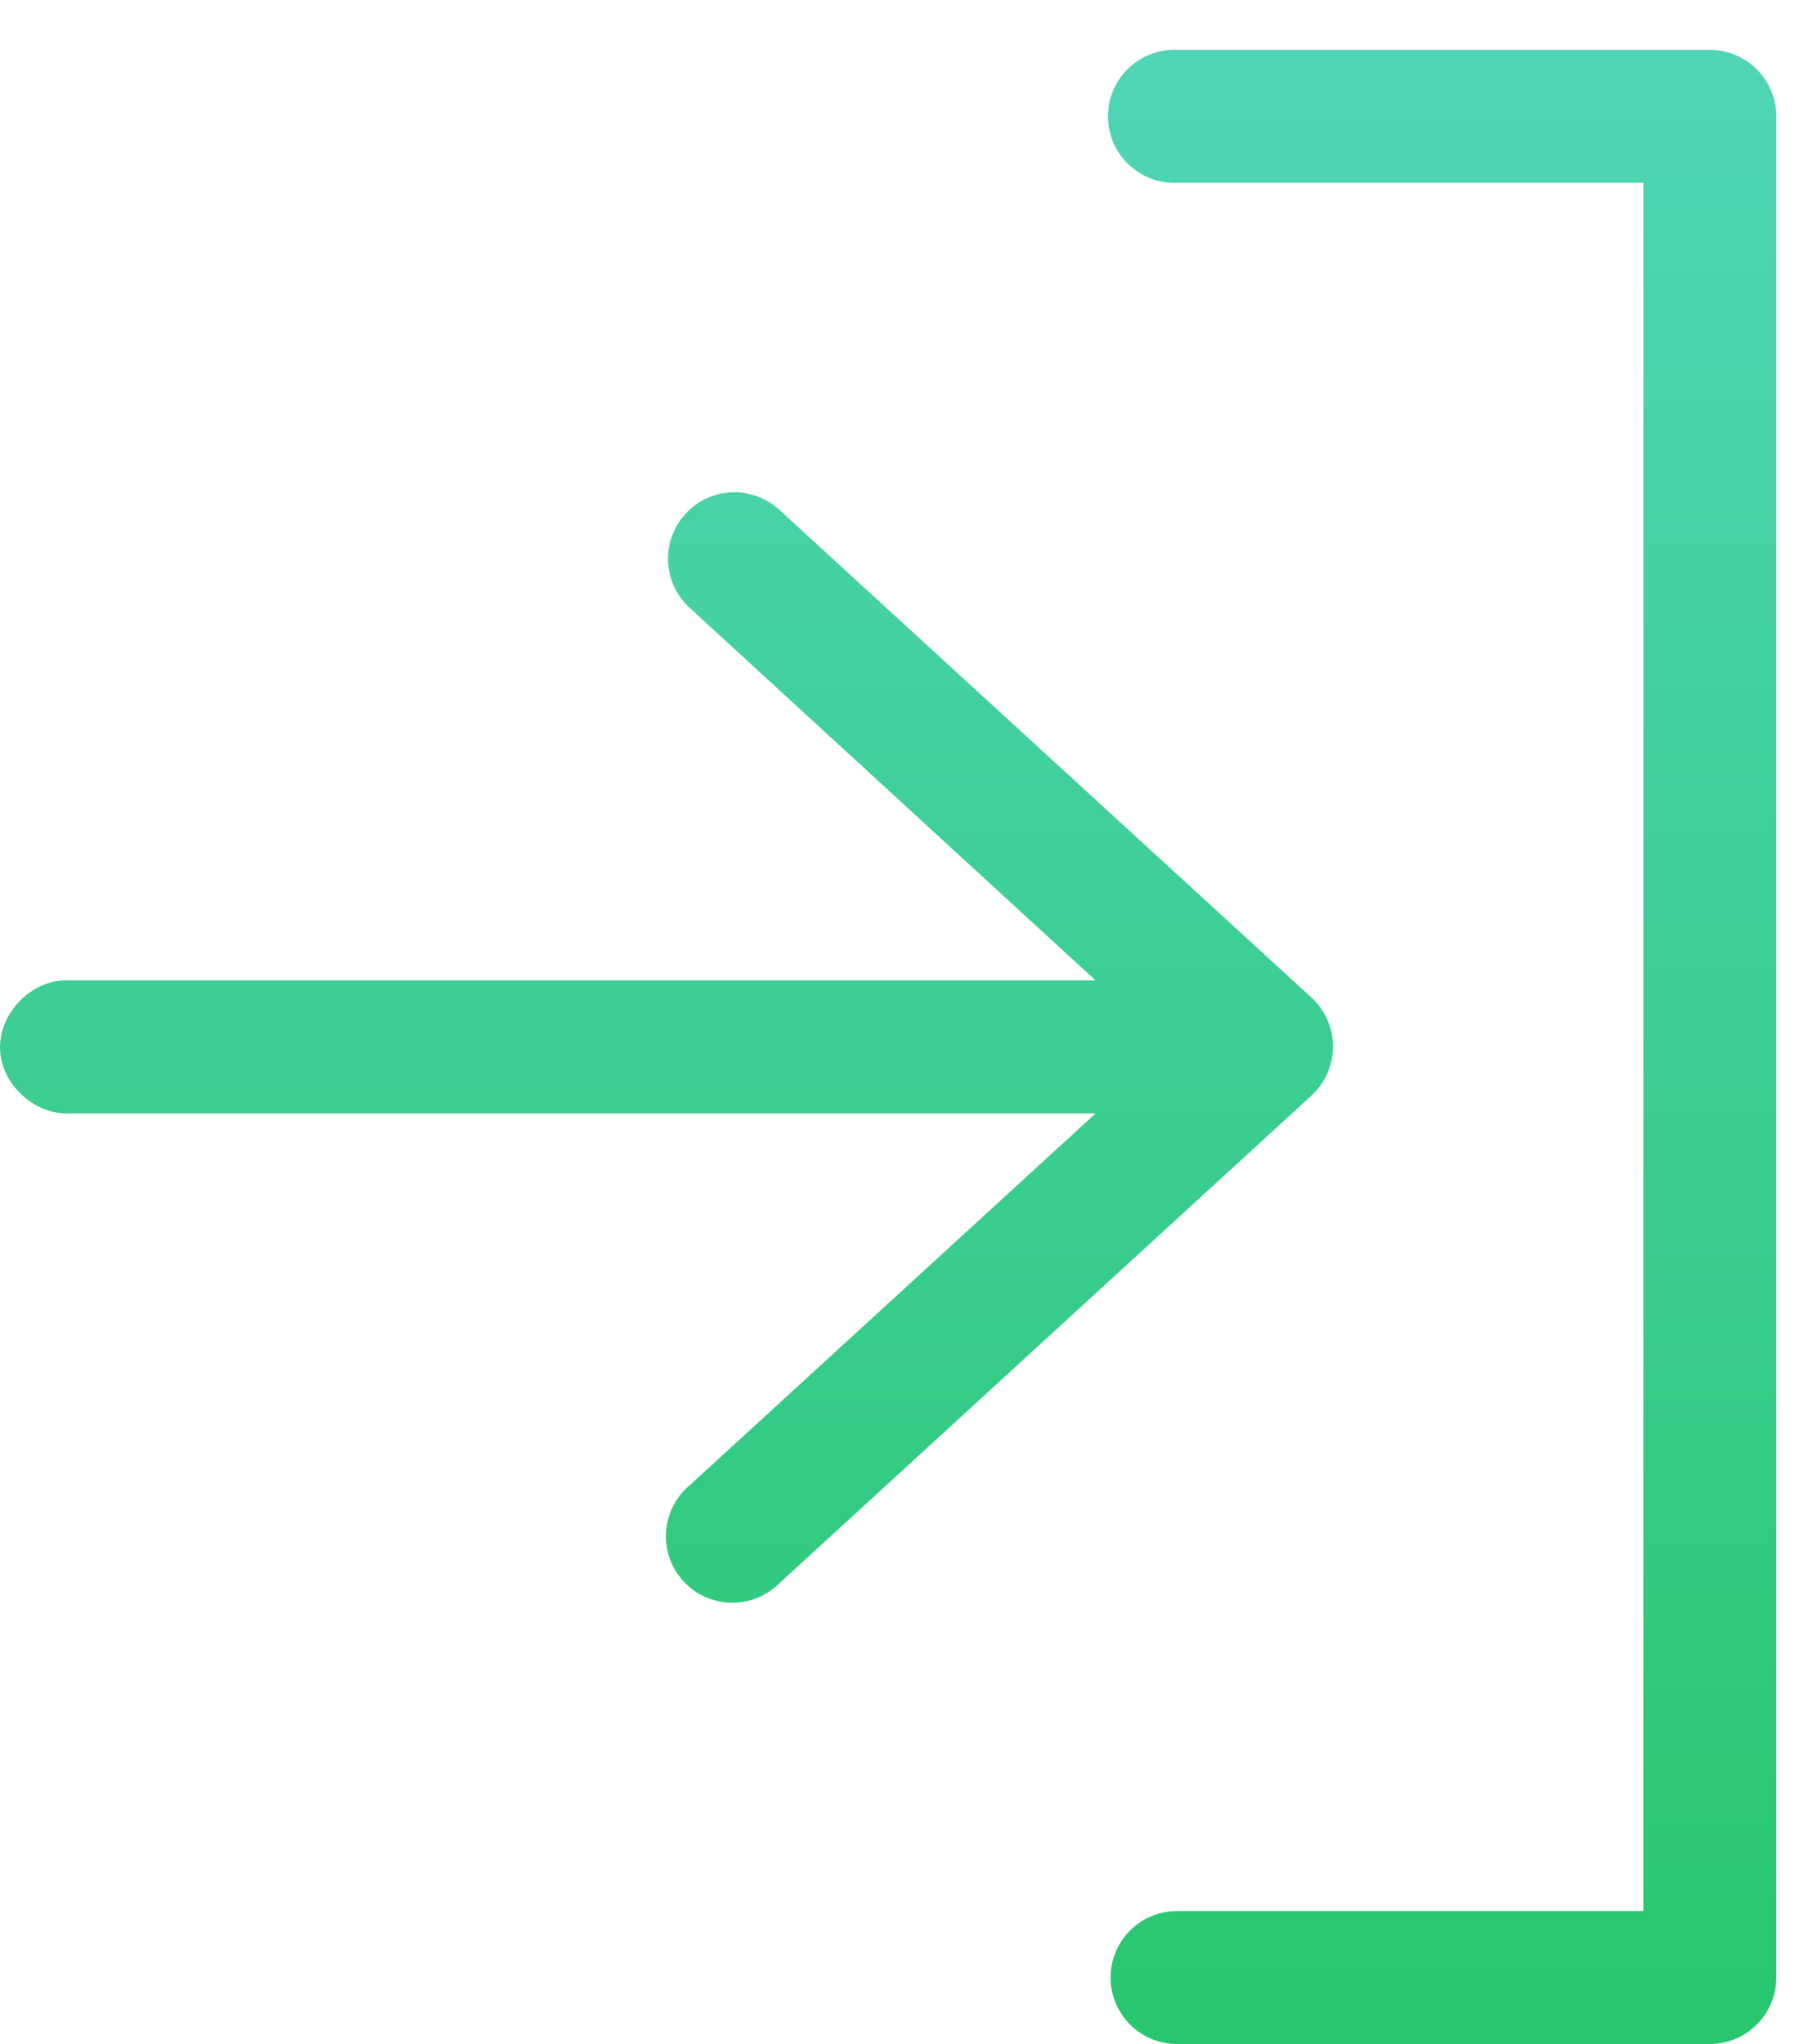 <svg width="36" height="41" viewBox="0 0 36 41" fill="none" xmlns="http://www.w3.org/2000/svg">
<path d="M23.487 1C23.311 1.009 23.14 1.053 22.982 1.128C22.823 1.204 22.681 1.309 22.564 1.44C22.447 1.57 22.356 1.722 22.297 1.887C22.239 2.052 22.213 2.228 22.223 2.403C22.232 2.578 22.275 2.749 22.351 2.908C22.426 3.066 22.532 3.208 22.662 3.325C22.793 3.443 22.945 3.533 23.11 3.592C23.275 3.65 23.45 3.676 23.625 3.667H32.958V38.33H23.625C23.449 38.328 23.273 38.361 23.109 38.426C22.945 38.492 22.796 38.59 22.67 38.714C22.545 38.838 22.445 38.986 22.377 39.149C22.308 39.312 22.273 39.487 22.273 39.663C22.273 39.84 22.308 40.015 22.377 40.178C22.445 40.341 22.545 40.489 22.67 40.613C22.796 40.737 22.945 40.835 23.109 40.901C23.273 40.967 23.449 40.999 23.625 40.997H34.292C34.645 40.997 34.984 40.856 35.234 40.606C35.484 40.356 35.625 40.017 35.625 39.663V2.333C35.625 1.98 35.484 1.641 35.234 1.391C34.984 1.141 34.645 1 34.292 1H23.625C23.579 0.998 23.533 0.998 23.487 1ZM14.668 9.874C14.404 9.887 14.15 9.977 13.938 10.134C13.726 10.291 13.565 10.507 13.476 10.755C13.386 11.004 13.373 11.273 13.437 11.529C13.5 11.785 13.639 12.016 13.834 12.194L21.973 19.665H1.404C1.358 19.663 1.312 19.663 1.265 19.665C0.567 19.701 -0.035 20.37 0.002 21.068C0.038 21.766 0.706 22.368 1.404 22.332H21.973L13.834 29.789C13.695 29.905 13.582 30.048 13.5 30.209C13.418 30.37 13.37 30.546 13.358 30.726C13.346 30.906 13.371 31.087 13.431 31.258C13.492 31.428 13.586 31.584 13.708 31.717C13.831 31.85 13.979 31.956 14.144 32.03C14.309 32.104 14.487 32.144 14.667 32.146C14.848 32.149 15.027 32.115 15.194 32.047C15.362 31.978 15.513 31.876 15.64 31.747L26.306 21.971C26.441 21.846 26.549 21.694 26.622 21.526C26.696 21.357 26.734 21.175 26.734 20.991C26.734 20.808 26.696 20.626 26.622 20.457C26.549 20.289 26.441 20.137 26.306 20.012L15.64 10.235C15.51 10.113 15.357 10.018 15.19 9.957C15.023 9.895 14.845 9.867 14.668 9.874Z" fill="url(#paint0_linear)"/>
<defs>
<linearGradient id="paint0_linear" x1="17.812" y1="0.998" x2="17.812" y2="40.997" gradientUnits="userSpaceOnUse">
<stop stop-color="#50D5B7"/>
<stop offset="1" stop-color="#28C76F"/>
</linearGradient>
</defs>
</svg>
